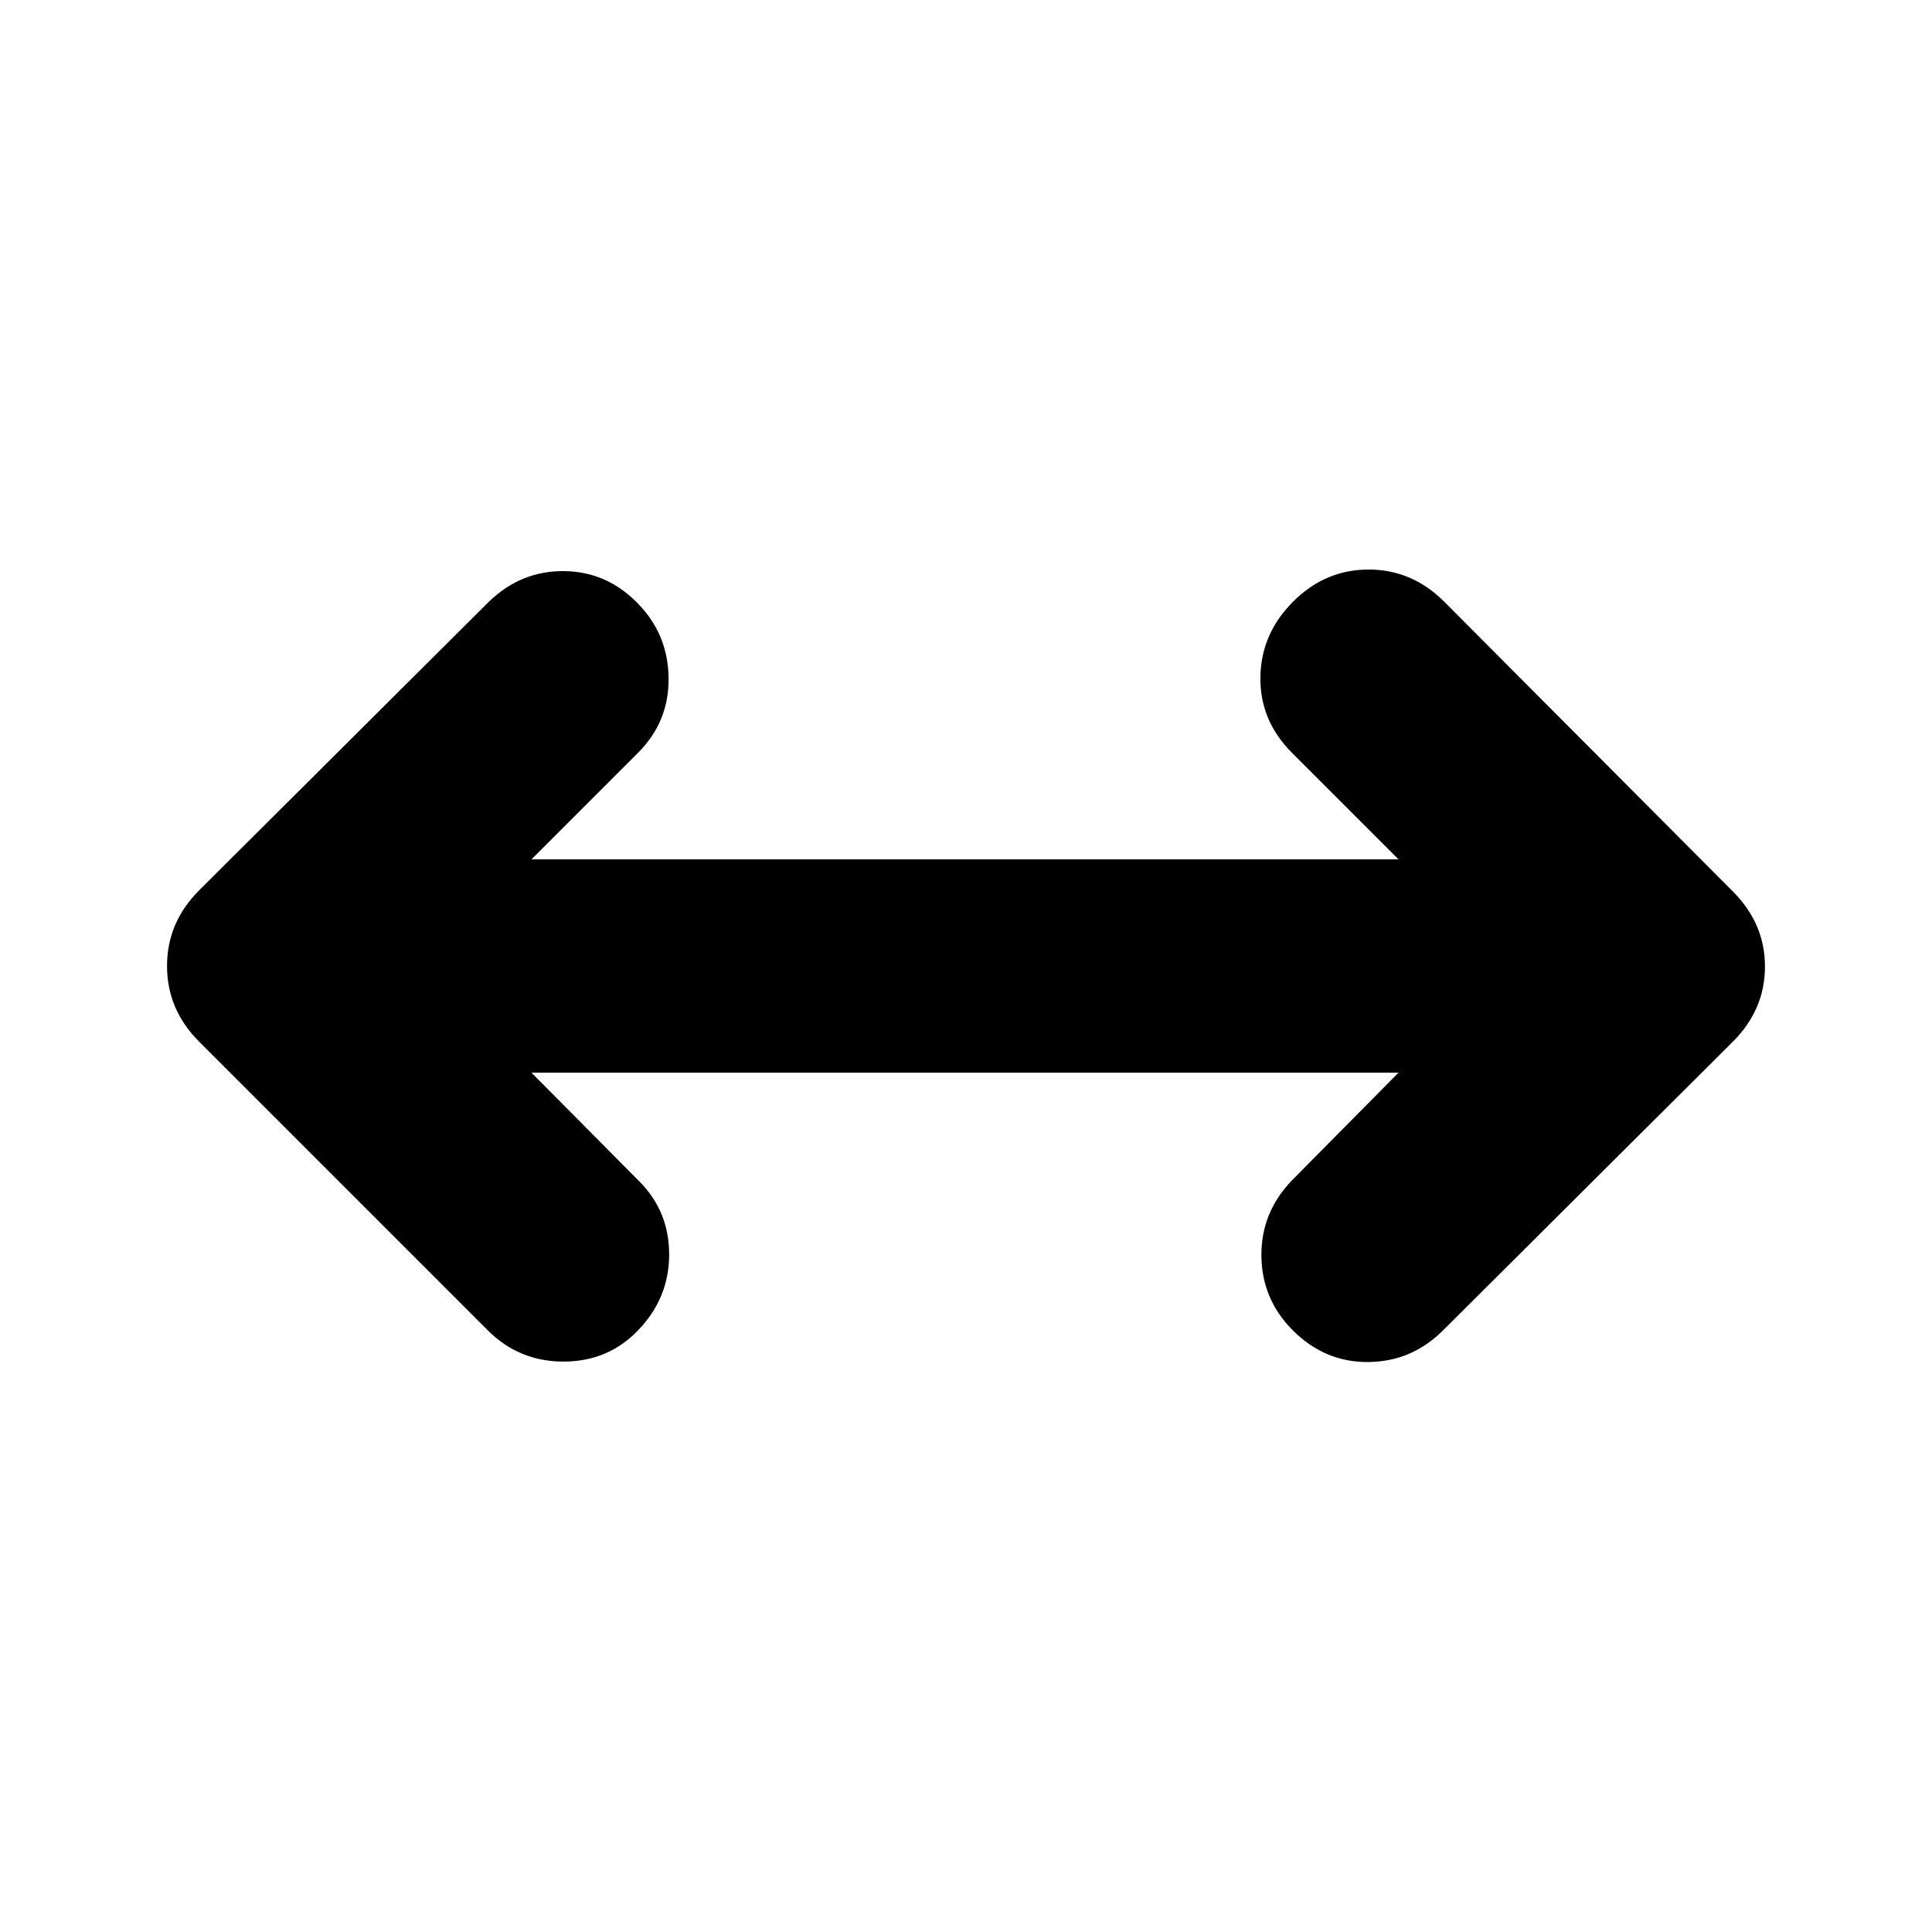 <svg xmlns="http://www.w3.org/2000/svg" height="24" viewBox="0 96 960 960" width="24"><path d="m264.089 629.001 53.52 53.955q14.957 14.957 14.892 36.544-.066 21.587-15.457 37.544-14.957 15.522-37.044 15.522-22.087 0-37.609-15.522L98.956 613.609Q83 597.652 83 576t15.957-37.609l144-143.435q15.957-15.391 37.327-15.174 21.369.217 36.761 16.174 14.957 15.392 15.174 37.044.217 21.652-15.174 37.044l-52.955 52.955h430.822l-52.955-52.955q-15.957-15.957-15.674-37.544.283-21.587 16.239-37.544 15.957-15.957 37.544-15.957 21.587 0 37.544 15.957l143.435 144q15.957 15.957 15.957 37.327 0 21.369-15.957 37.326l-144 143.435q-15.522 15.522-37.109 15.739-21.587.218-37.544-15.739-15.392-15.392-15.609-36.979-.217-21.587 15.174-37.544l52.955-53.52H264.089Z"/></svg>